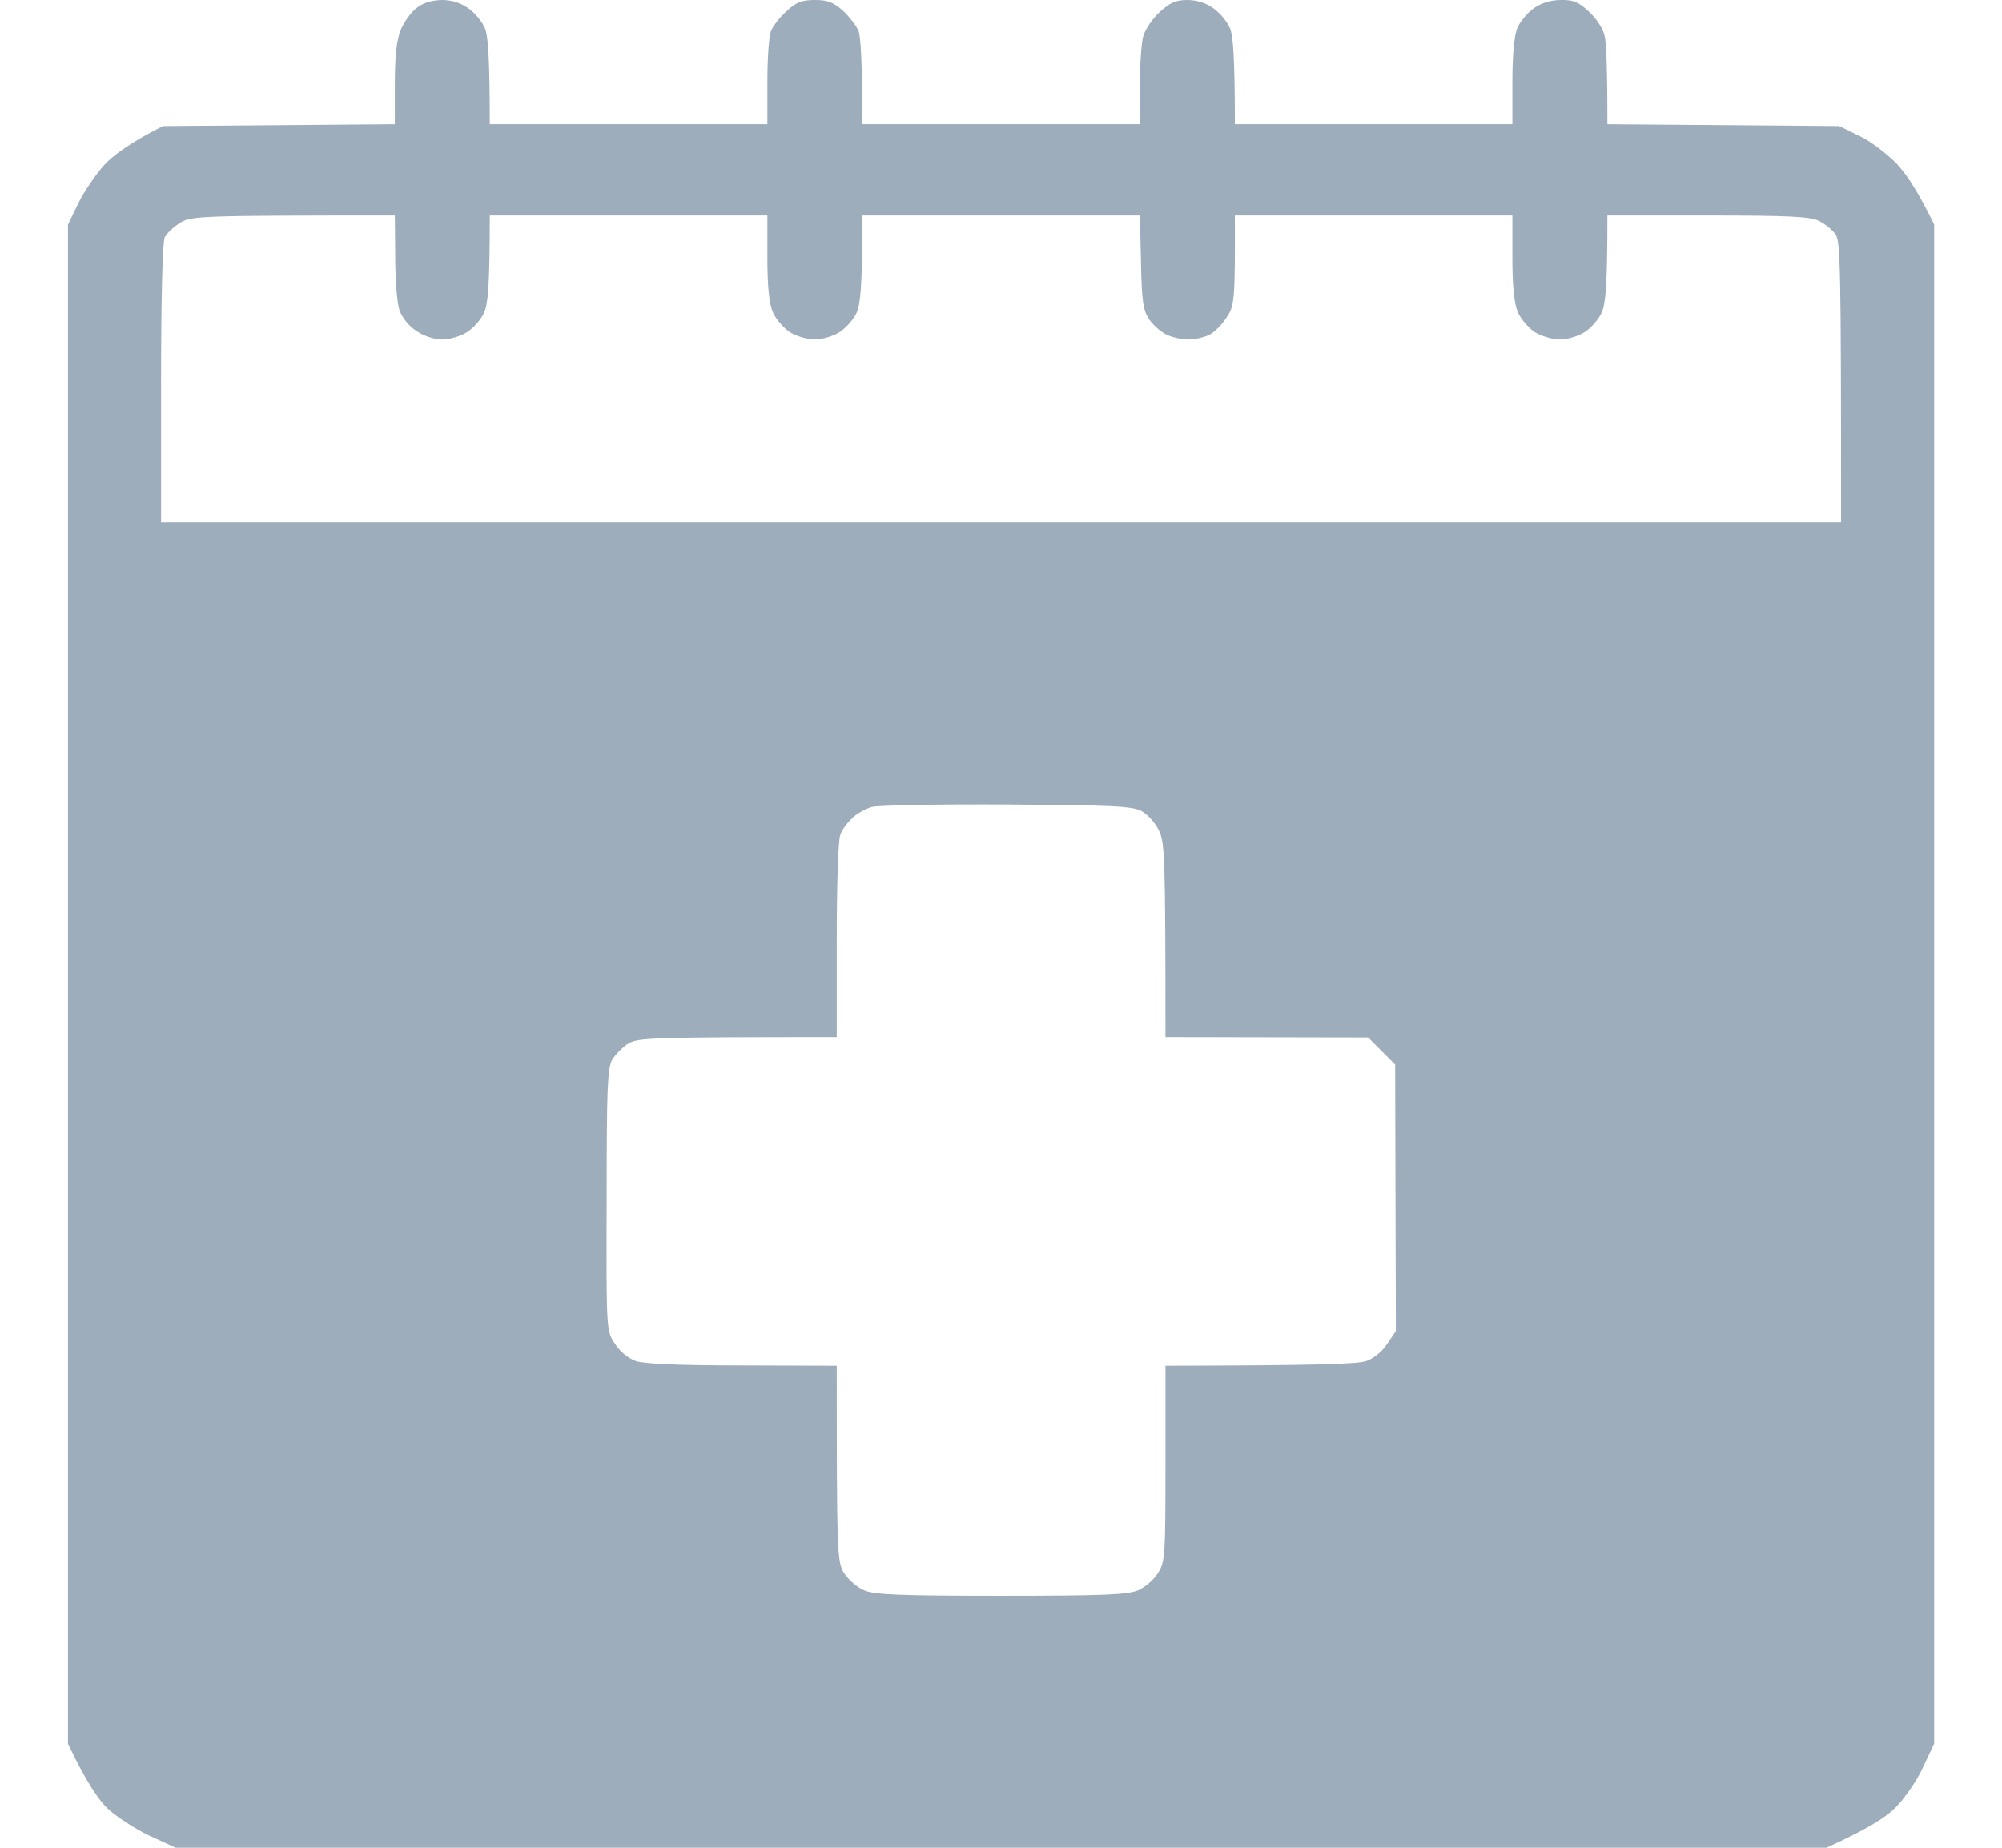 <svg width="26" height="24" viewBox="0 0 26 24" fill="none" xmlns="http://www.w3.org/2000/svg">
<path fill-rule="evenodd" clip-rule="evenodd" d="M5.735 0C5.868 0 5.985 0.037 6.086 0.11C6.167 0.166 6.266 0.285 6.299 0.37C6.337 0.465 6.361 0.726 6.361 1.613H9.966V1.068C9.966 0.769 9.985 0.47 10.013 0.404C10.037 0.337 10.132 0.219 10.217 0.143C10.34 0.029 10.412 0 10.582 0C10.753 0 10.824 0.029 10.952 0.143C11.033 0.219 11.123 0.337 11.151 0.404C11.175 0.47 11.199 0.769 11.199 1.613H14.803V1.125C14.803 0.859 14.822 0.565 14.846 0.475C14.87 0.385 14.97 0.238 15.06 0.157C15.192 0.034 15.273 0 15.42 0C15.539 0 15.667 0.038 15.762 0.11C15.842 0.166 15.942 0.285 15.975 0.37C16.013 0.465 16.037 0.726 16.037 1.613H19.641V1.068C19.641 0.726 19.665 0.465 19.703 0.37C19.736 0.285 19.836 0.166 19.916 0.11C20.016 0.038 20.139 0 20.272 0C20.433 -0.004 20.505 0.029 20.637 0.152C20.737 0.247 20.822 0.375 20.841 0.475C20.86 0.565 20.875 0.859 20.875 1.613L23.886 1.637L24.147 1.765C24.29 1.831 24.508 1.997 24.636 2.13C24.759 2.263 24.916 2.495 25.119 2.917V22.648L24.973 22.956C24.897 23.127 24.735 23.36 24.617 23.478C24.494 23.602 24.27 23.749 23.72 24H2.282L1.94 23.843C1.751 23.753 1.504 23.592 1.395 23.488C1.281 23.379 1.12 23.146 0.883 22.648V2.917L1.016 2.642C1.087 2.495 1.239 2.272 1.352 2.144C1.466 2.021 1.684 1.855 2.116 1.637L5.128 1.613V1.091C5.128 0.726 5.152 0.517 5.204 0.389C5.242 0.294 5.332 0.166 5.403 0.11C5.488 0.038 5.597 0.005 5.735 0ZM2.14 3.083C2.111 3.14 2.092 3.875 2.092 4.981V6.783H23.91C23.91 3.43 23.901 3.14 23.839 3.045C23.801 2.989 23.701 2.908 23.625 2.87C23.512 2.813 23.241 2.799 22.179 2.799H20.875C20.875 3.724 20.851 3.942 20.803 4.056C20.765 4.146 20.661 4.264 20.576 4.317C20.495 4.369 20.348 4.411 20.258 4.411C20.168 4.411 20.021 4.369 19.935 4.317C19.855 4.264 19.75 4.146 19.712 4.056C19.665 3.942 19.641 3.724 19.641 3.344V2.799H16.037C16.041 3.909 16.032 3.975 15.928 4.127C15.871 4.217 15.766 4.321 15.705 4.35C15.638 4.383 15.515 4.411 15.43 4.411C15.349 4.411 15.221 4.383 15.145 4.345C15.074 4.312 14.974 4.222 14.922 4.146C14.846 4.032 14.827 3.909 14.818 3.401L14.803 2.799H11.199C11.199 3.724 11.175 3.942 11.128 4.056C11.09 4.146 10.985 4.264 10.9 4.317C10.819 4.369 10.672 4.411 10.582 4.411C10.492 4.411 10.345 4.369 10.26 4.317C10.179 4.264 10.075 4.146 10.037 4.056C9.989 3.942 9.966 3.724 9.966 3.344V2.799H6.361C6.361 3.724 6.337 3.942 6.29 4.056C6.252 4.146 6.148 4.264 6.062 4.317C5.982 4.369 5.835 4.411 5.744 4.411C5.65 4.411 5.507 4.369 5.412 4.302C5.313 4.241 5.223 4.127 5.189 4.032C5.156 3.942 5.133 3.624 5.133 3.33L5.128 2.799C2.581 2.799 2.486 2.804 2.339 2.894C2.258 2.946 2.163 3.031 2.14 3.083ZM11.071 10.625C11.009 10.677 10.938 10.772 10.914 10.838C10.886 10.905 10.867 11.488 10.867 12.214V13.47C8.453 13.47 8.291 13.48 8.163 13.551C8.087 13.599 7.993 13.694 7.95 13.765C7.888 13.878 7.879 14.158 7.879 15.591C7.874 17.289 7.874 17.289 7.988 17.455C8.049 17.554 8.163 17.644 8.258 17.678C8.372 17.715 8.827 17.735 9.643 17.735L10.867 17.739C10.867 20.191 10.872 20.286 10.962 20.433C11.014 20.514 11.132 20.618 11.223 20.656C11.36 20.713 11.673 20.727 13.001 20.727C14.329 20.727 14.642 20.713 14.78 20.656C14.87 20.618 14.989 20.514 15.041 20.428C15.131 20.286 15.136 20.191 15.136 19.01V17.739C17.175 17.735 17.63 17.715 17.744 17.678C17.839 17.644 17.953 17.554 18.015 17.455L18.128 17.289L18.119 13.826L17.768 13.475L15.136 13.47C15.136 11.113 15.126 10.933 15.05 10.786C15.008 10.691 14.903 10.577 14.827 10.535C14.704 10.468 14.453 10.459 13.072 10.449C12.185 10.444 11.393 10.459 11.317 10.482C11.237 10.506 11.128 10.568 11.066 10.625H11.071Z" fill="#9DADBC"/>
</svg>
